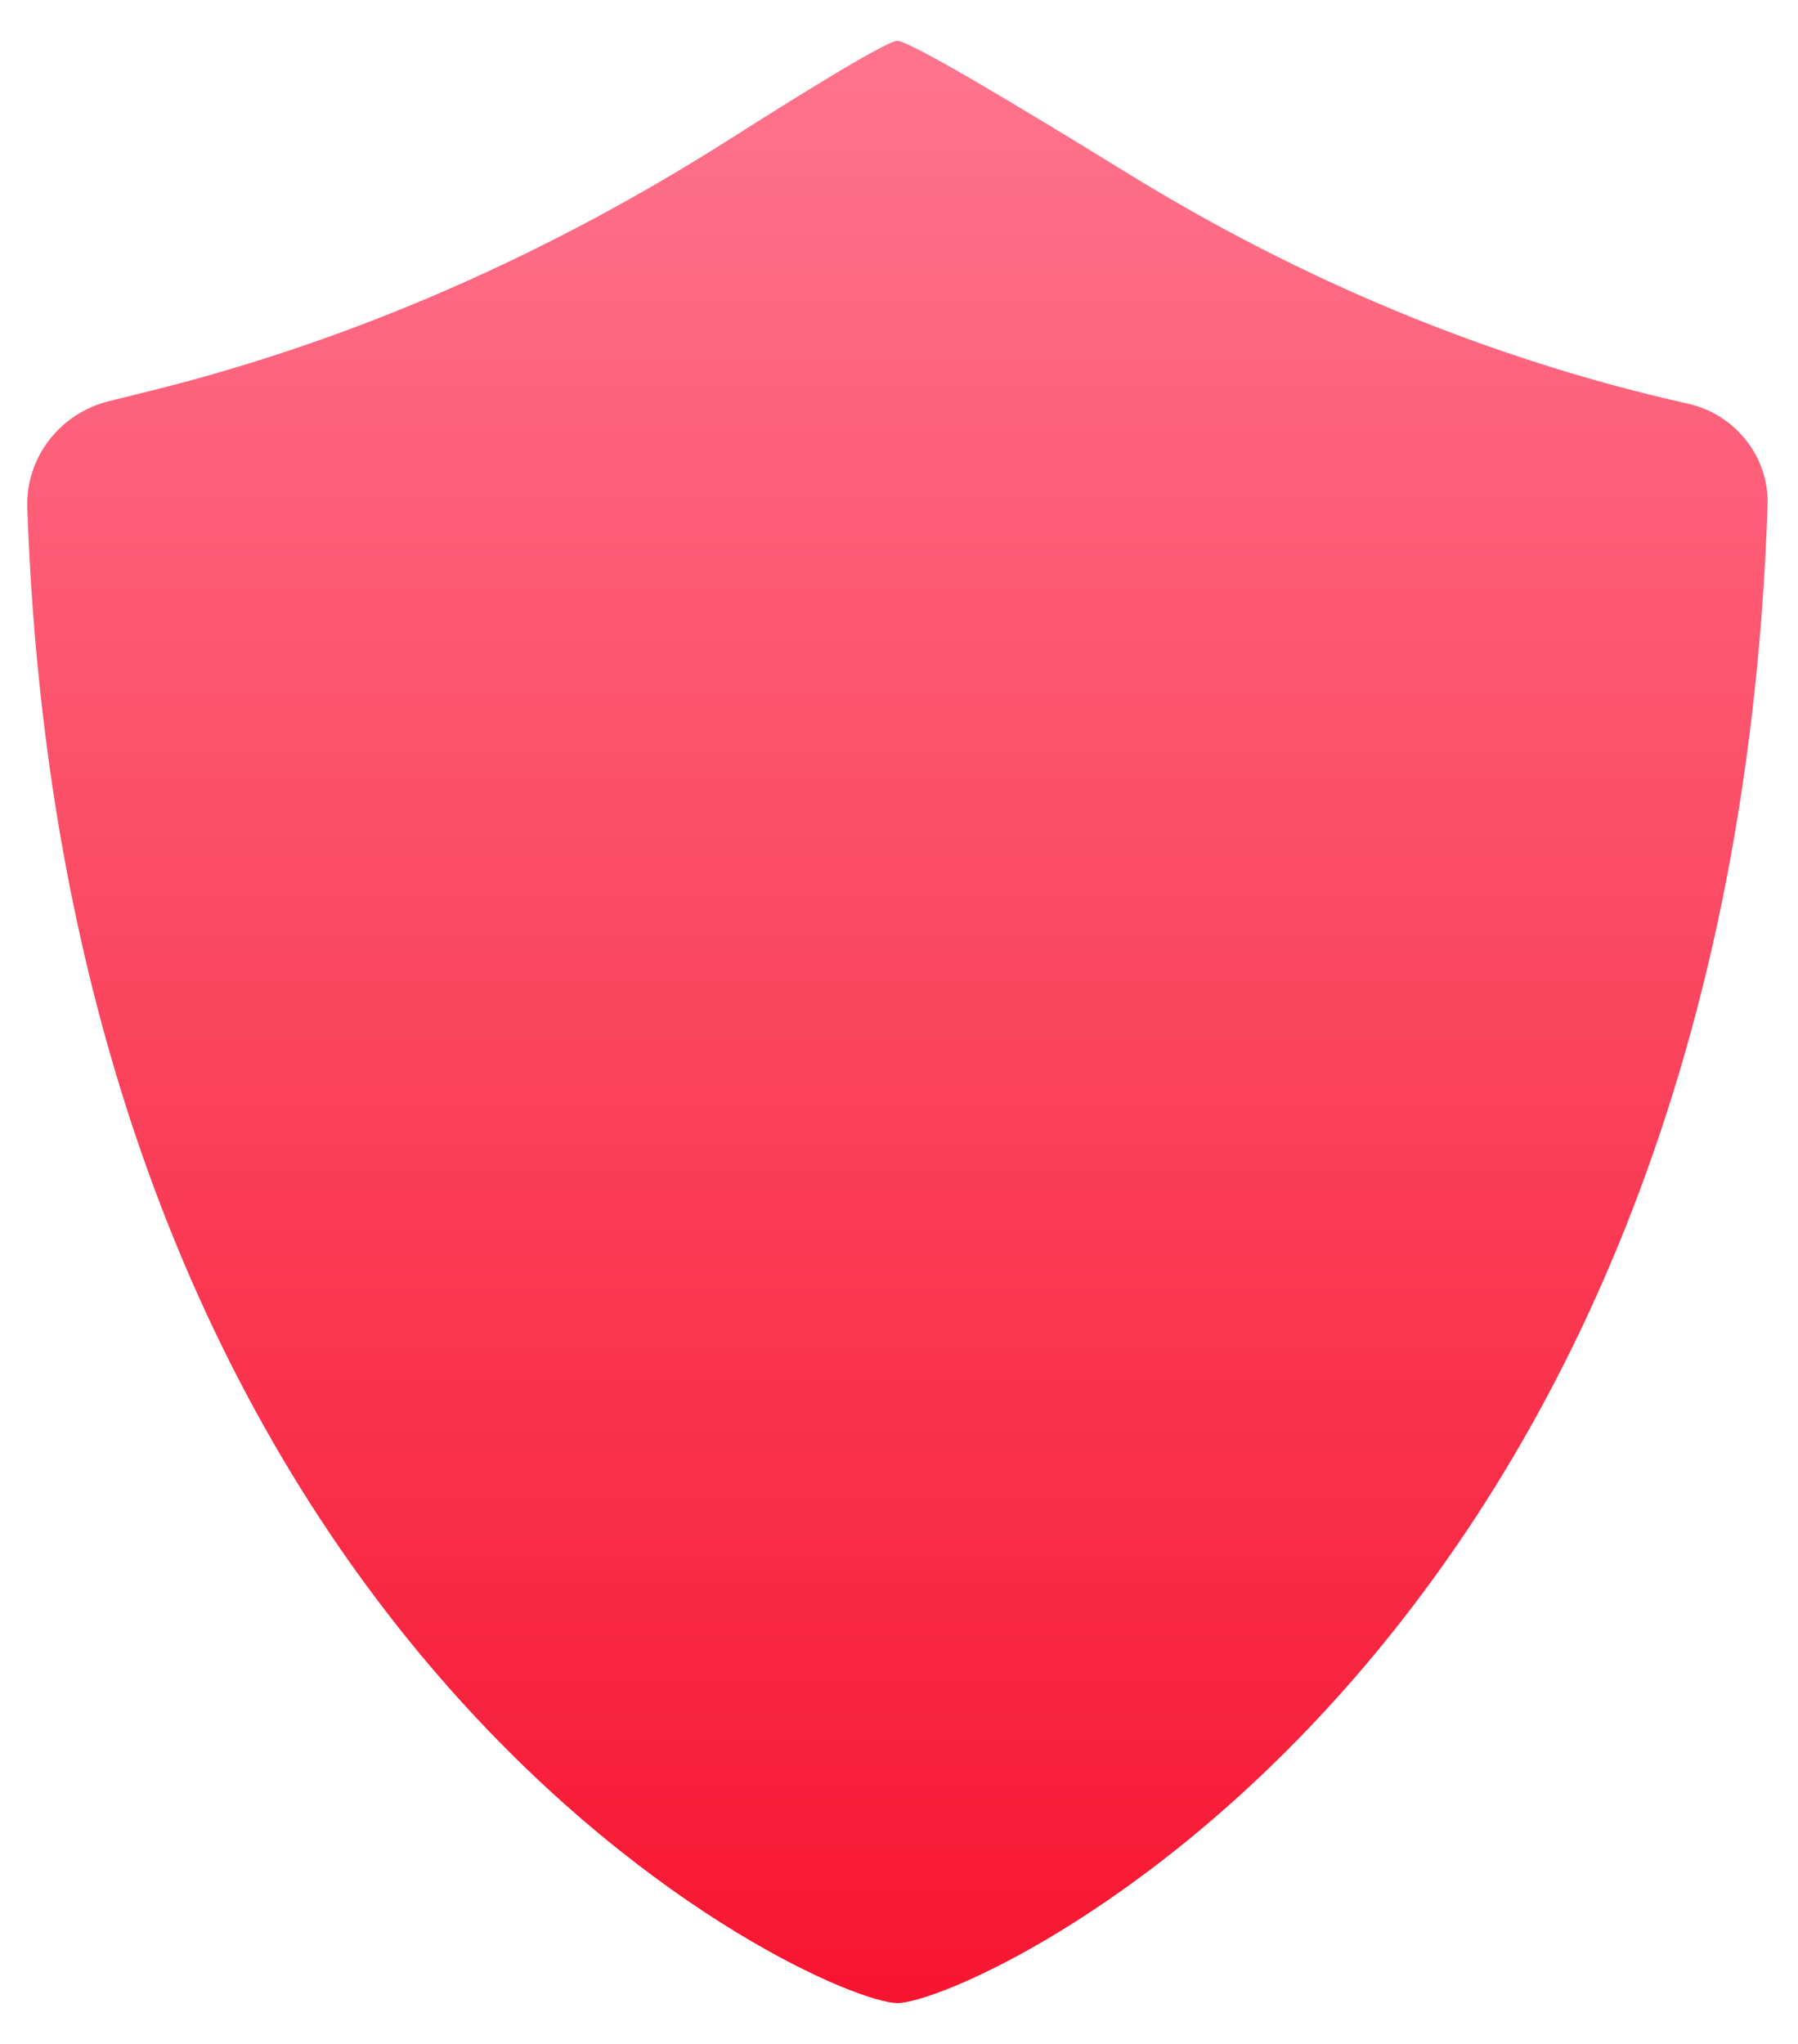 <svg width="22" height="25" viewBox="0 0 22 25" fill="none" xmlns="http://www.w3.org/2000/svg">
<path d="M10.98 24.5C11.901 24.5 21.148 20.318 21.628 6.182C21.648 5.589 21.234 5.068 20.655 4.938C18.224 4.394 15.91 3.423 13.79 2.115C12.435 1.28 11.13 0.5 10.98 0.5C10.858 0.5 9.952 1.052 8.92 1.708C6.739 3.092 4.366 4.152 1.86 4.776L1.329 4.908C0.733 5.056 0.312 5.598 0.334 6.212C0.826 20.324 10.06 24.5 10.98 24.5Z" fill="url(#paint0_linear_246_731)"/>
<defs>
<linearGradient id="paint0_linear_246_731" x1="10.981" y1="0.5" x2="10.981" y2="24.5" gradientUnits="userSpaceOnUse">
<stop stop-color="#FF748D"/>
<stop offset="1" stop-color="#F71530"/>
</linearGradient>
</defs>
</svg>
